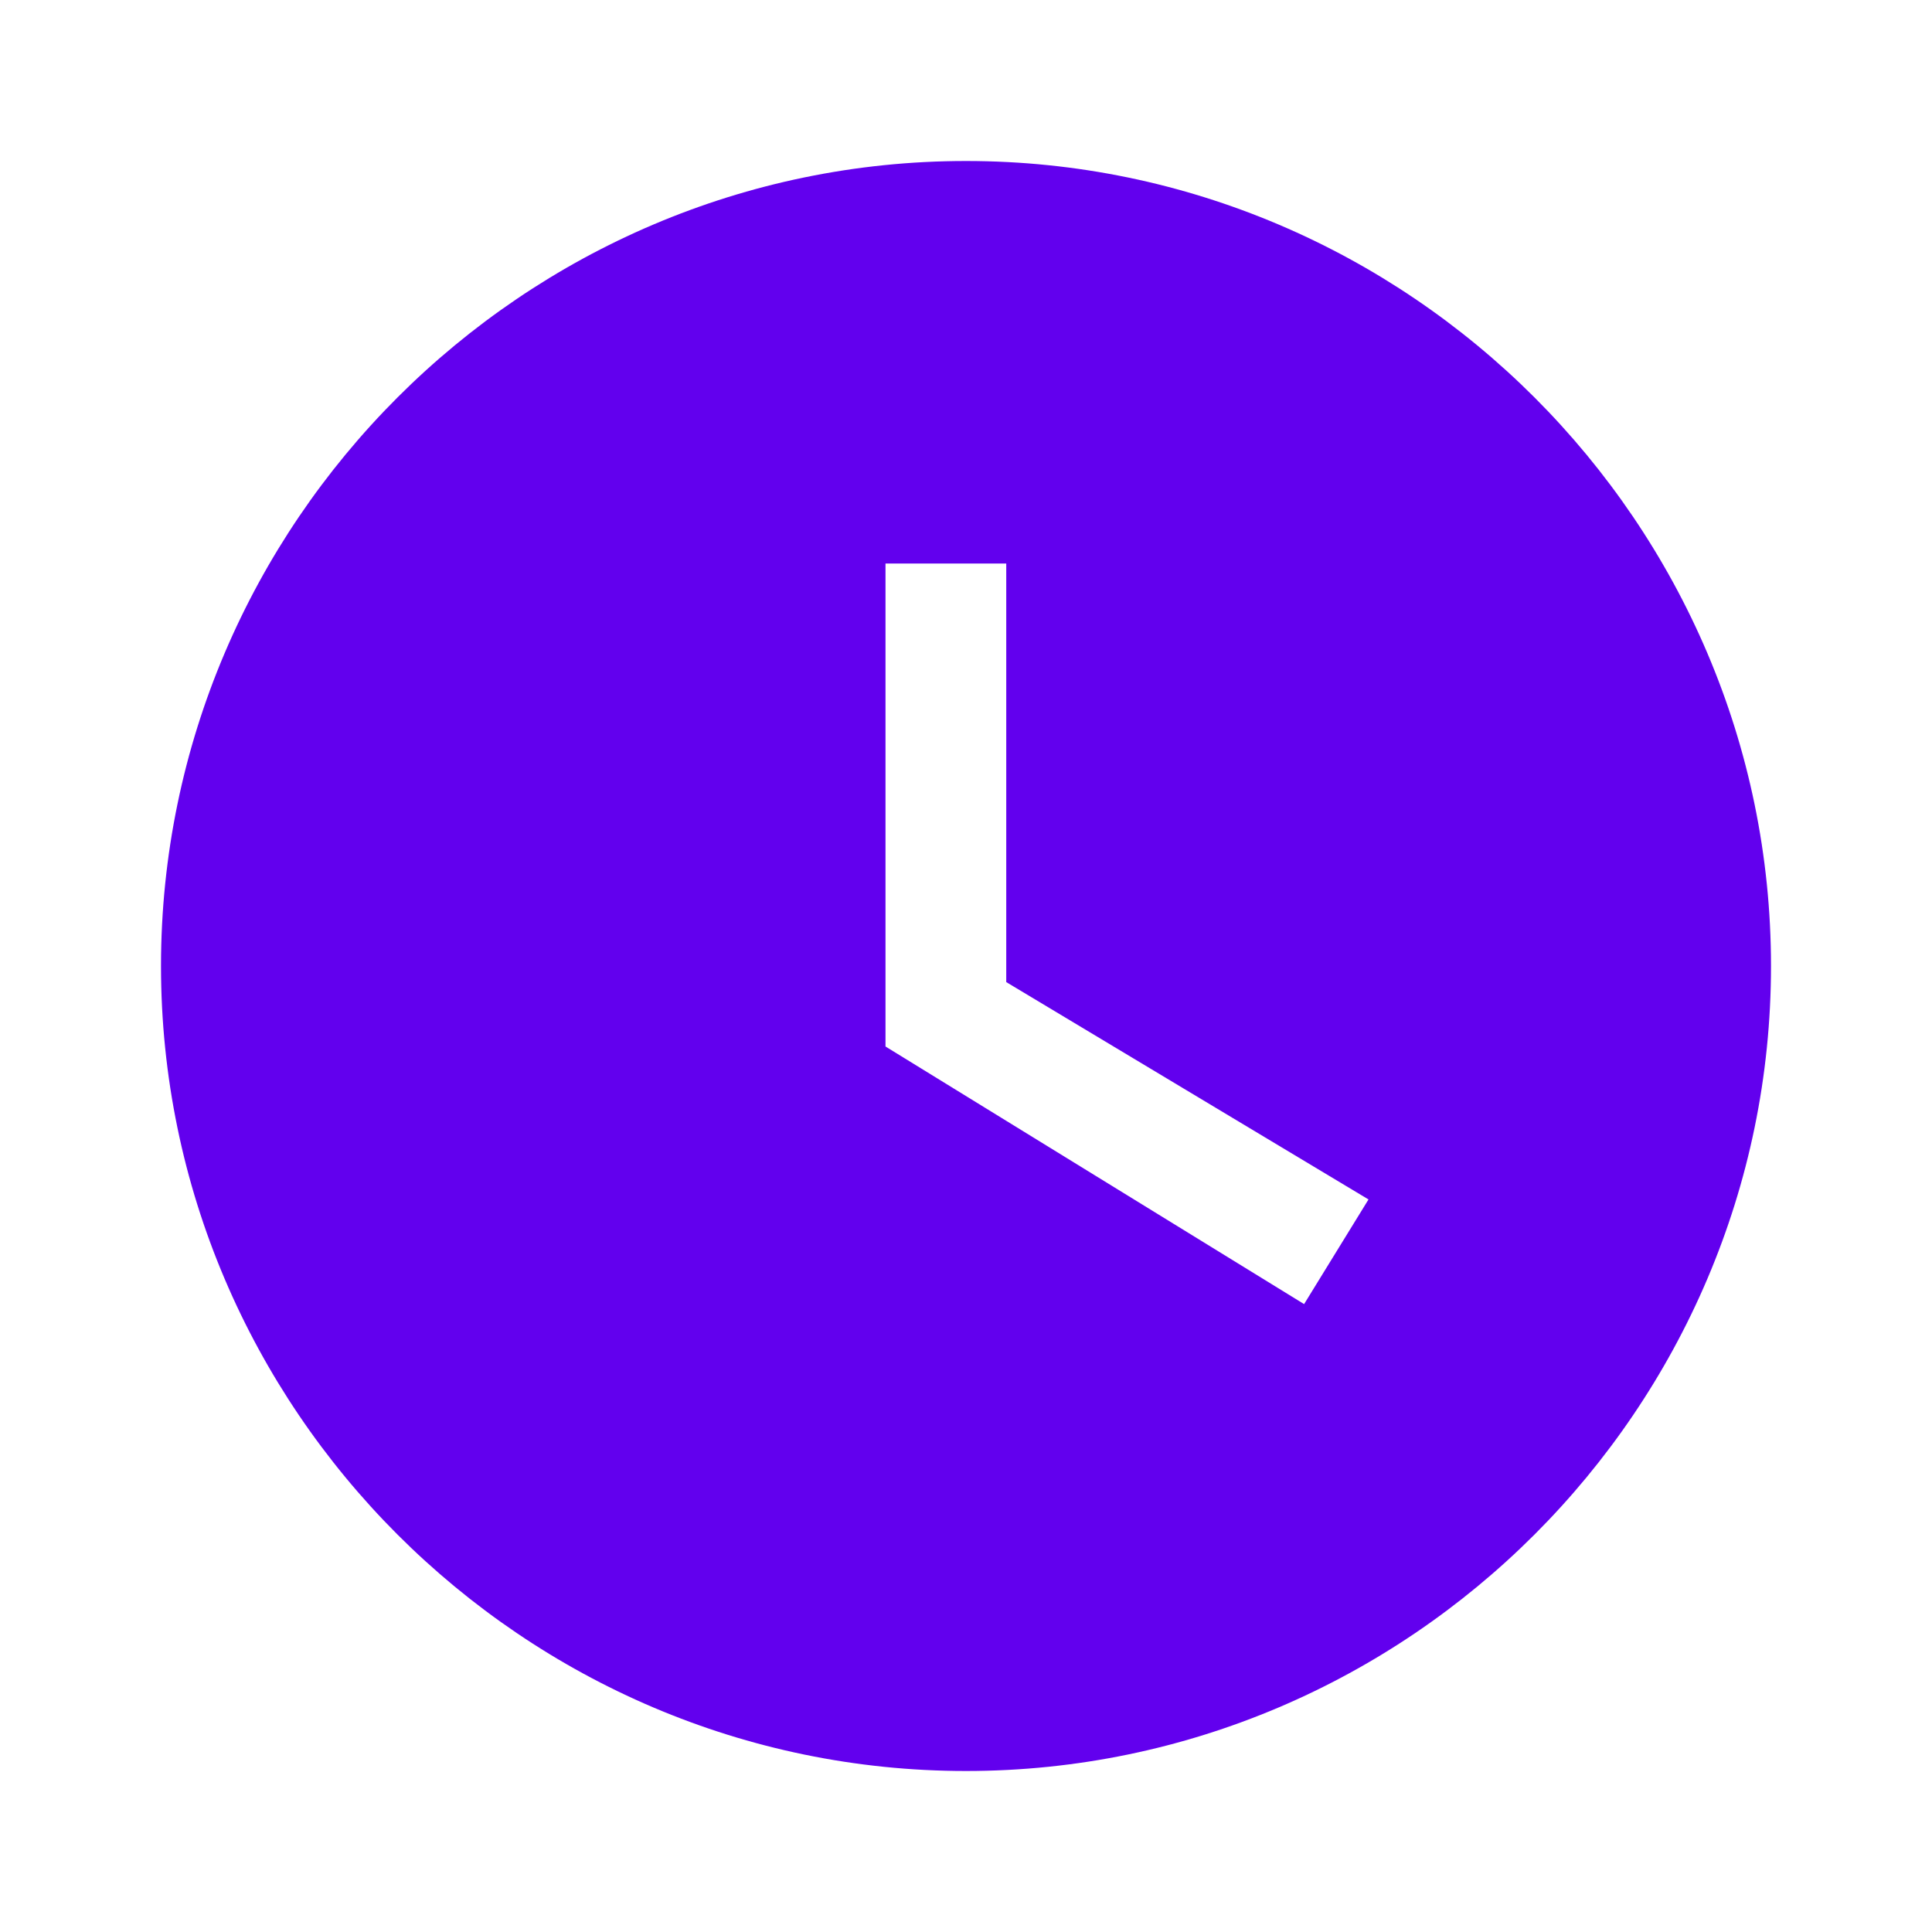 <svg width="36" height="36" viewBox="0 0 36 36" fill="none" xmlns="http://www.w3.org/2000/svg">
<g id="watch_later_24px">
<path id="icon/action/watch_later_24px" fill-rule="evenodd" clip-rule="evenodd" d="M3 18C3 9.75 9.75 3 18 3C26.25 3 33 9.75 33 18C33 26.25 26.25 33 18 33C9.75 33 3 26.25 3 18ZM16.5 19.5L24.3 24.3L25.5 22.35L18.75 18.3V10.5H16.5V19.5Z" fill="#6200EE"/>
</g>
</svg>
